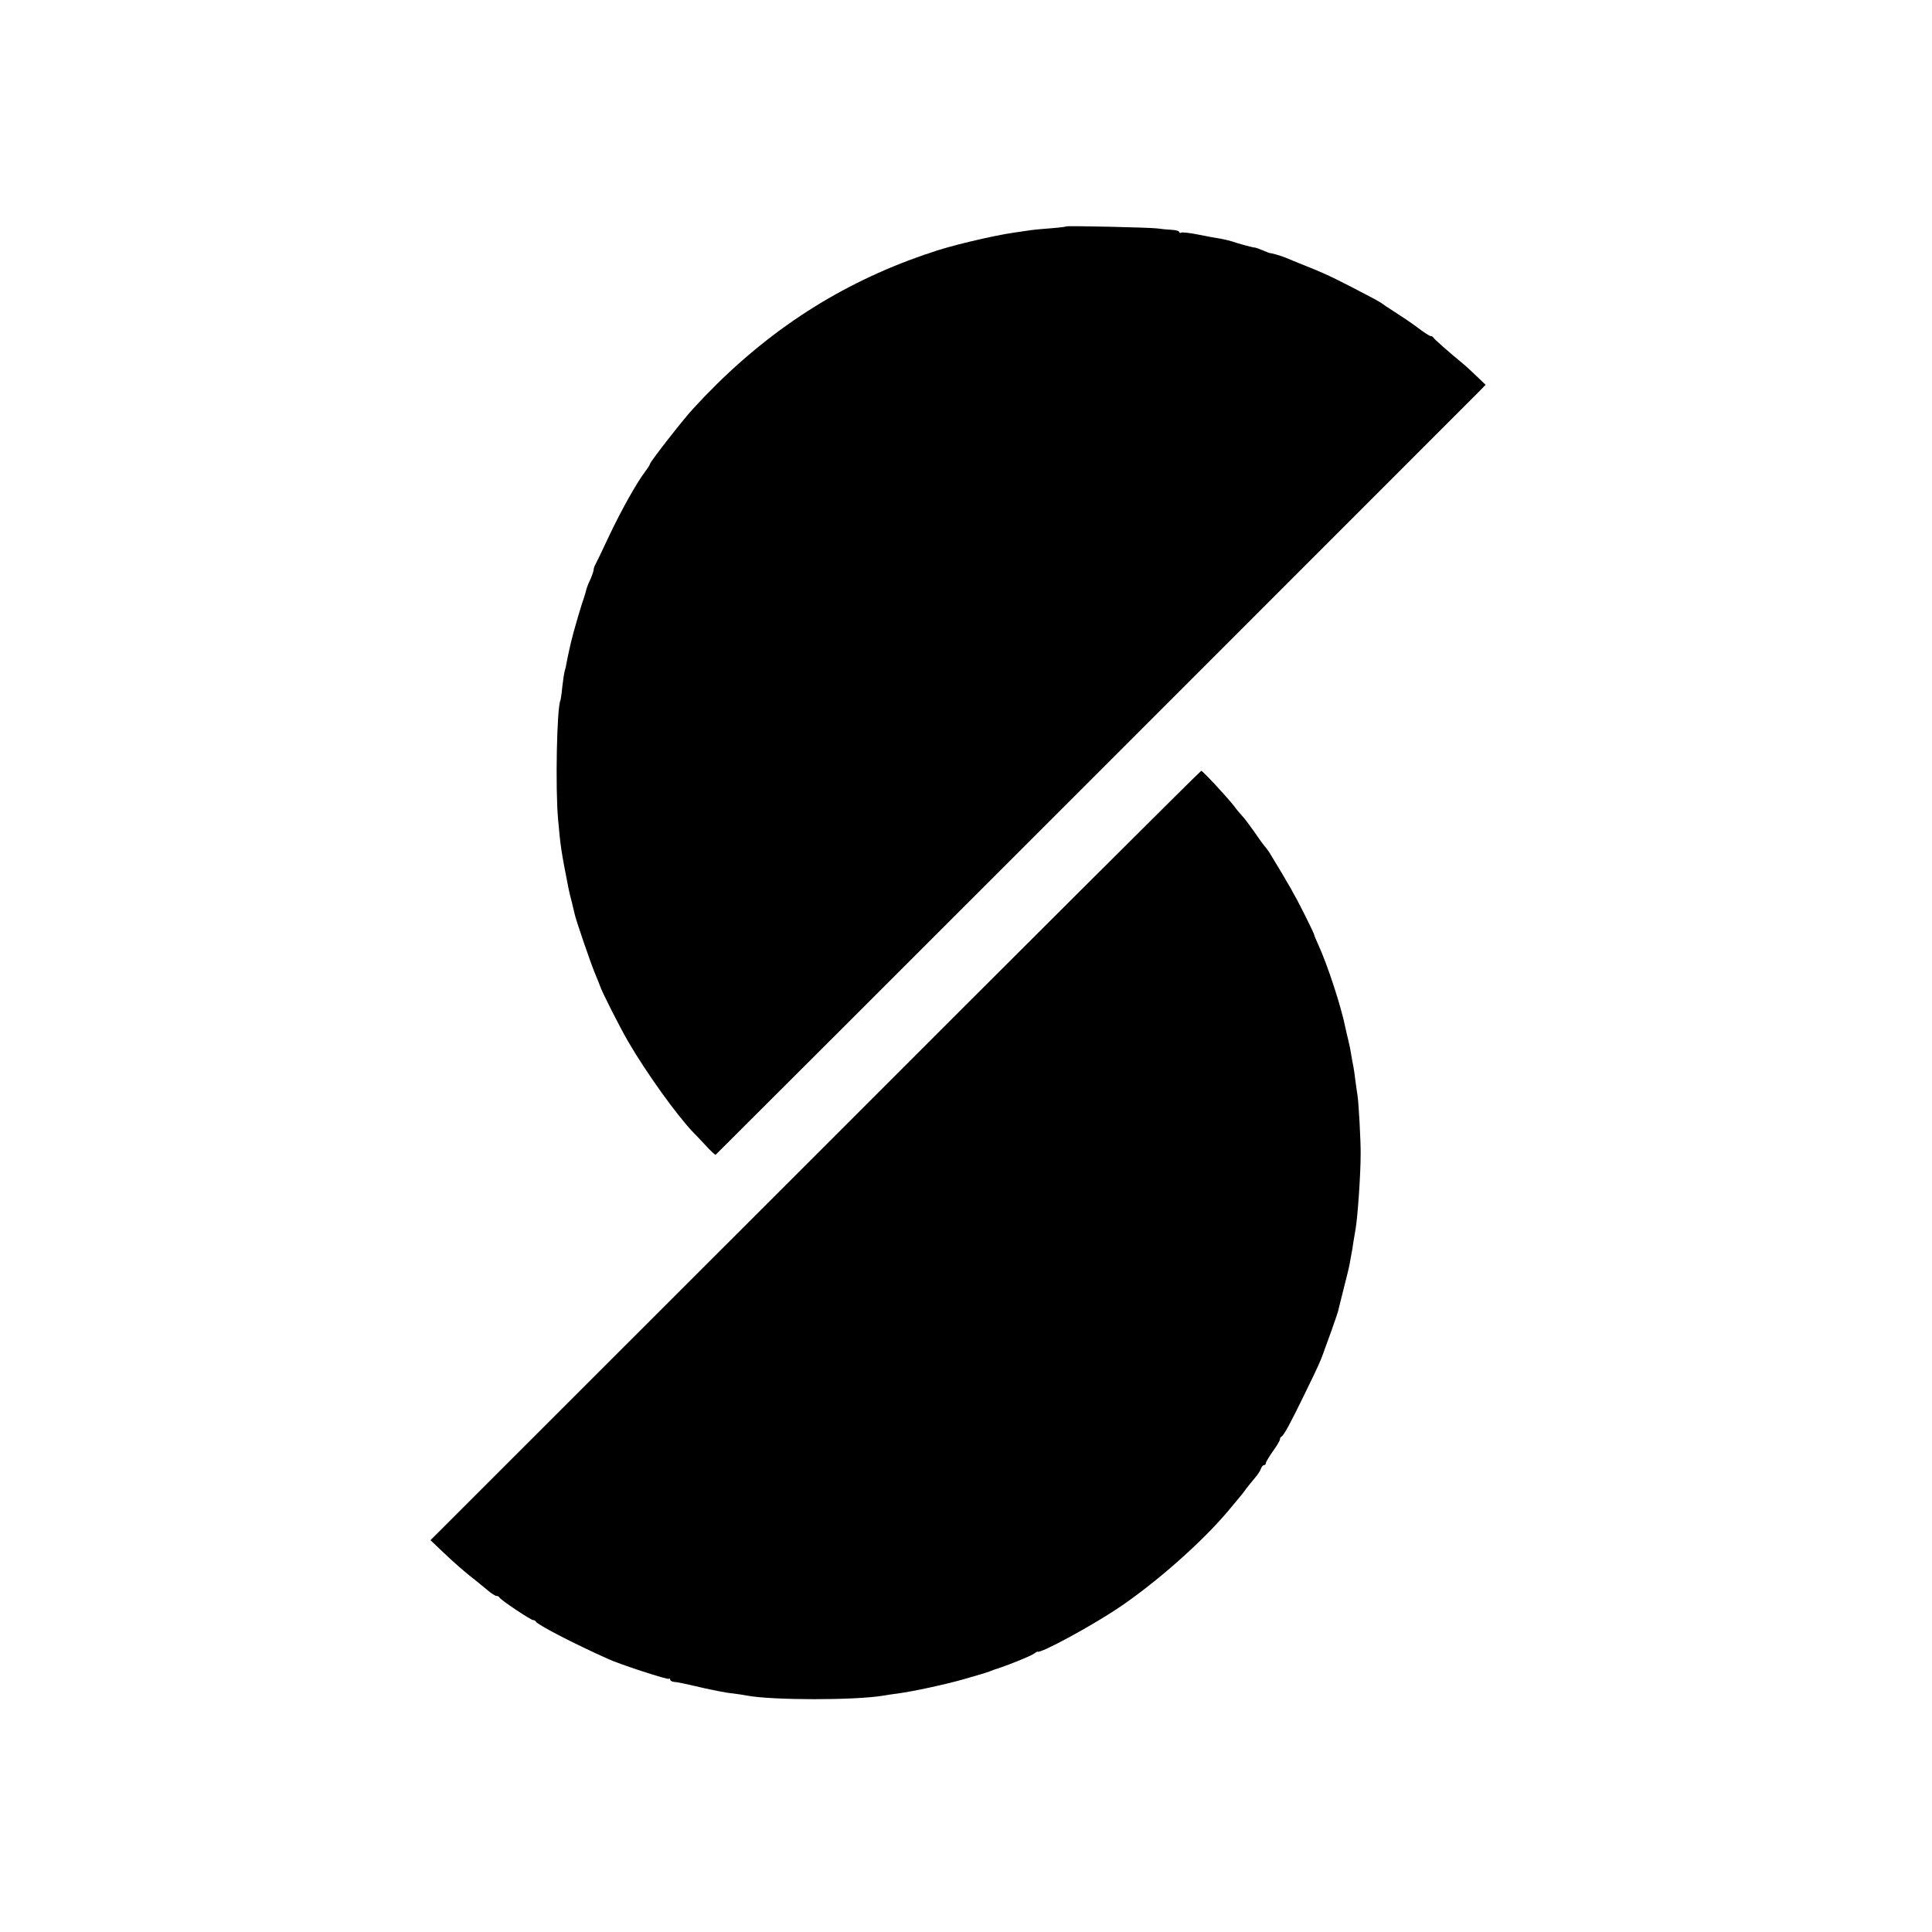 <?xml version="1.0" standalone="no"?>
<!DOCTYPE svg PUBLIC "-//W3C//DTD SVG 20010904//EN"
 "http://www.w3.org/TR/2001/REC-SVG-20010904/DTD/svg10.dtd">
<svg version="1.0" xmlns="http://www.w3.org/2000/svg"
 width="960pt" height="960pt" viewBox="0 0 960 960"
 preserveAspectRatio="xMidYMid meet">
<g transform="translate(0,960) scale(0.1,-0.1)"
fill="#000000" stroke="none">
<path d="M5298 8475 c-2 -2 -34 -6 -73 -9 -38 -3 -86 -7 -105 -10 -19 -3 -53
-8 -76 -11 -118 -17 -341 -71 -424 -102 -8 -3 -19 -7 -25 -8 -5 -2 -41 -15
-80 -29 -409 -155 -757 -394 -1071 -737 -50 -54 -214 -264 -214 -274 0 -3 -11
-21 -24 -38 -43 -57 -117 -189 -178 -317 -32 -69 -63 -133 -68 -142 -6 -10
-10 -22 -10 -28 0 -6 -7 -27 -16 -48 -10 -20 -18 -42 -20 -49 -1 -7 -11 -41
-23 -75 -11 -35 -25 -83 -32 -108 -7 -25 -14 -49 -15 -55 -4 -12 -24 -101 -30
-135 -2 -14 -7 -31 -9 -38 -2 -7 -7 -40 -11 -75 -3 -34 -8 -64 -9 -67 -18 -30
-26 -436 -12 -590 12 -135 14 -152 52 -345 3 -16 11 -48 17 -70 5 -22 11 -47
13 -55 6 -31 84 -257 104 -303 11 -26 21 -51 22 -55 6 -23 100 -209 143 -282
90 -154 238 -360 320 -446 6 -6 33 -34 60 -63 26 -29 50 -51 52 -49 7 5 3757
3755 3792 3791 l34 35 -45 43 c-25 24 -56 53 -69 63 -68 56 -143 122 -146 129
-2 4 -8 7 -13 7 -5 0 -35 19 -66 43 -32 24 -83 58 -113 77 -30 19 -57 37 -60
40 -3 3 -21 13 -40 24 -178 94 -229 119 -320 156 -58 23 -114 46 -125 51 -23
9 -69 22 -72 21 -2 -1 -18 5 -38 14 -19 8 -37 14 -40 14 -6 -1 -81 19 -115 31
-14 4 -38 10 -55 13 -16 2 -65 11 -109 20 -43 9 -83 13 -87 10 -5 -3 -9 -1 -9
3 0 5 -17 10 -37 11 -21 1 -54 4 -73 7 -38 5 -447 14 -452 10z"/>
<path d="M4051 3858 l-1912 -1911 64 -61 c57 -54 108 -99 169 -146 10 -8 33
-27 51 -42 18 -15 37 -28 44 -28 6 0 13 -4 15 -8 4 -11 155 -112 167 -112 5 0
11 -3 13 -7 6 -15 185 -108 359 -186 61 -28 298 -105 303 -99 4 3 6 1 6 -4 0
-5 8 -10 18 -11 15 -1 51 -8 132 -27 14 -4 36 -8 50 -11 14 -3 36 -7 50 -10
14 -3 43 -8 65 -10 22 -3 51 -7 65 -10 126 -24 536 -24 676 -1 16 3 49 8 74
11 80 11 233 44 325 70 112 32 106 31 130 39 11 5 31 12 45 16 65 22 166 63
179 74 8 6 16 10 17 9 14 -10 261 124 395 213 189 126 418 328 549 483 70 84
74 88 94 116 11 14 30 38 43 53 13 15 26 35 29 45 3 9 10 17 15 17 5 0 9 4 9
10 0 5 16 32 35 59 19 26 35 53 35 59 0 6 3 12 8 14 11 5 46 69 118 218 65
133 75 156 89 195 4 11 22 62 41 113 18 51 33 95 33 97 1 3 1 6 2 8 0 1 2 9 4
17 2 8 13 53 25 100 12 47 24 95 26 108 2 12 6 34 9 50 3 15 8 42 10 61 3 19
8 48 11 65 10 58 25 266 25 371 1 63 -10 262 -16 295 -2 14 -7 45 -10 70 -3
25 -7 56 -10 70 -3 14 -8 41 -11 60 -3 19 -9 51 -14 70 -5 19 -11 46 -14 60
-21 107 -90 317 -136 417 -11 24 -20 45 -20 49 0 3 -23 51 -51 107 -43 86 -80
151 -172 302 -7 10 -18 25 -25 33 -7 8 -30 40 -51 71 -22 31 -47 65 -58 76
-10 11 -29 33 -41 50 -36 46 -156 175 -163 175 -4 0 -867 -860 -1918 -1912z"/>
</g>
</svg>
